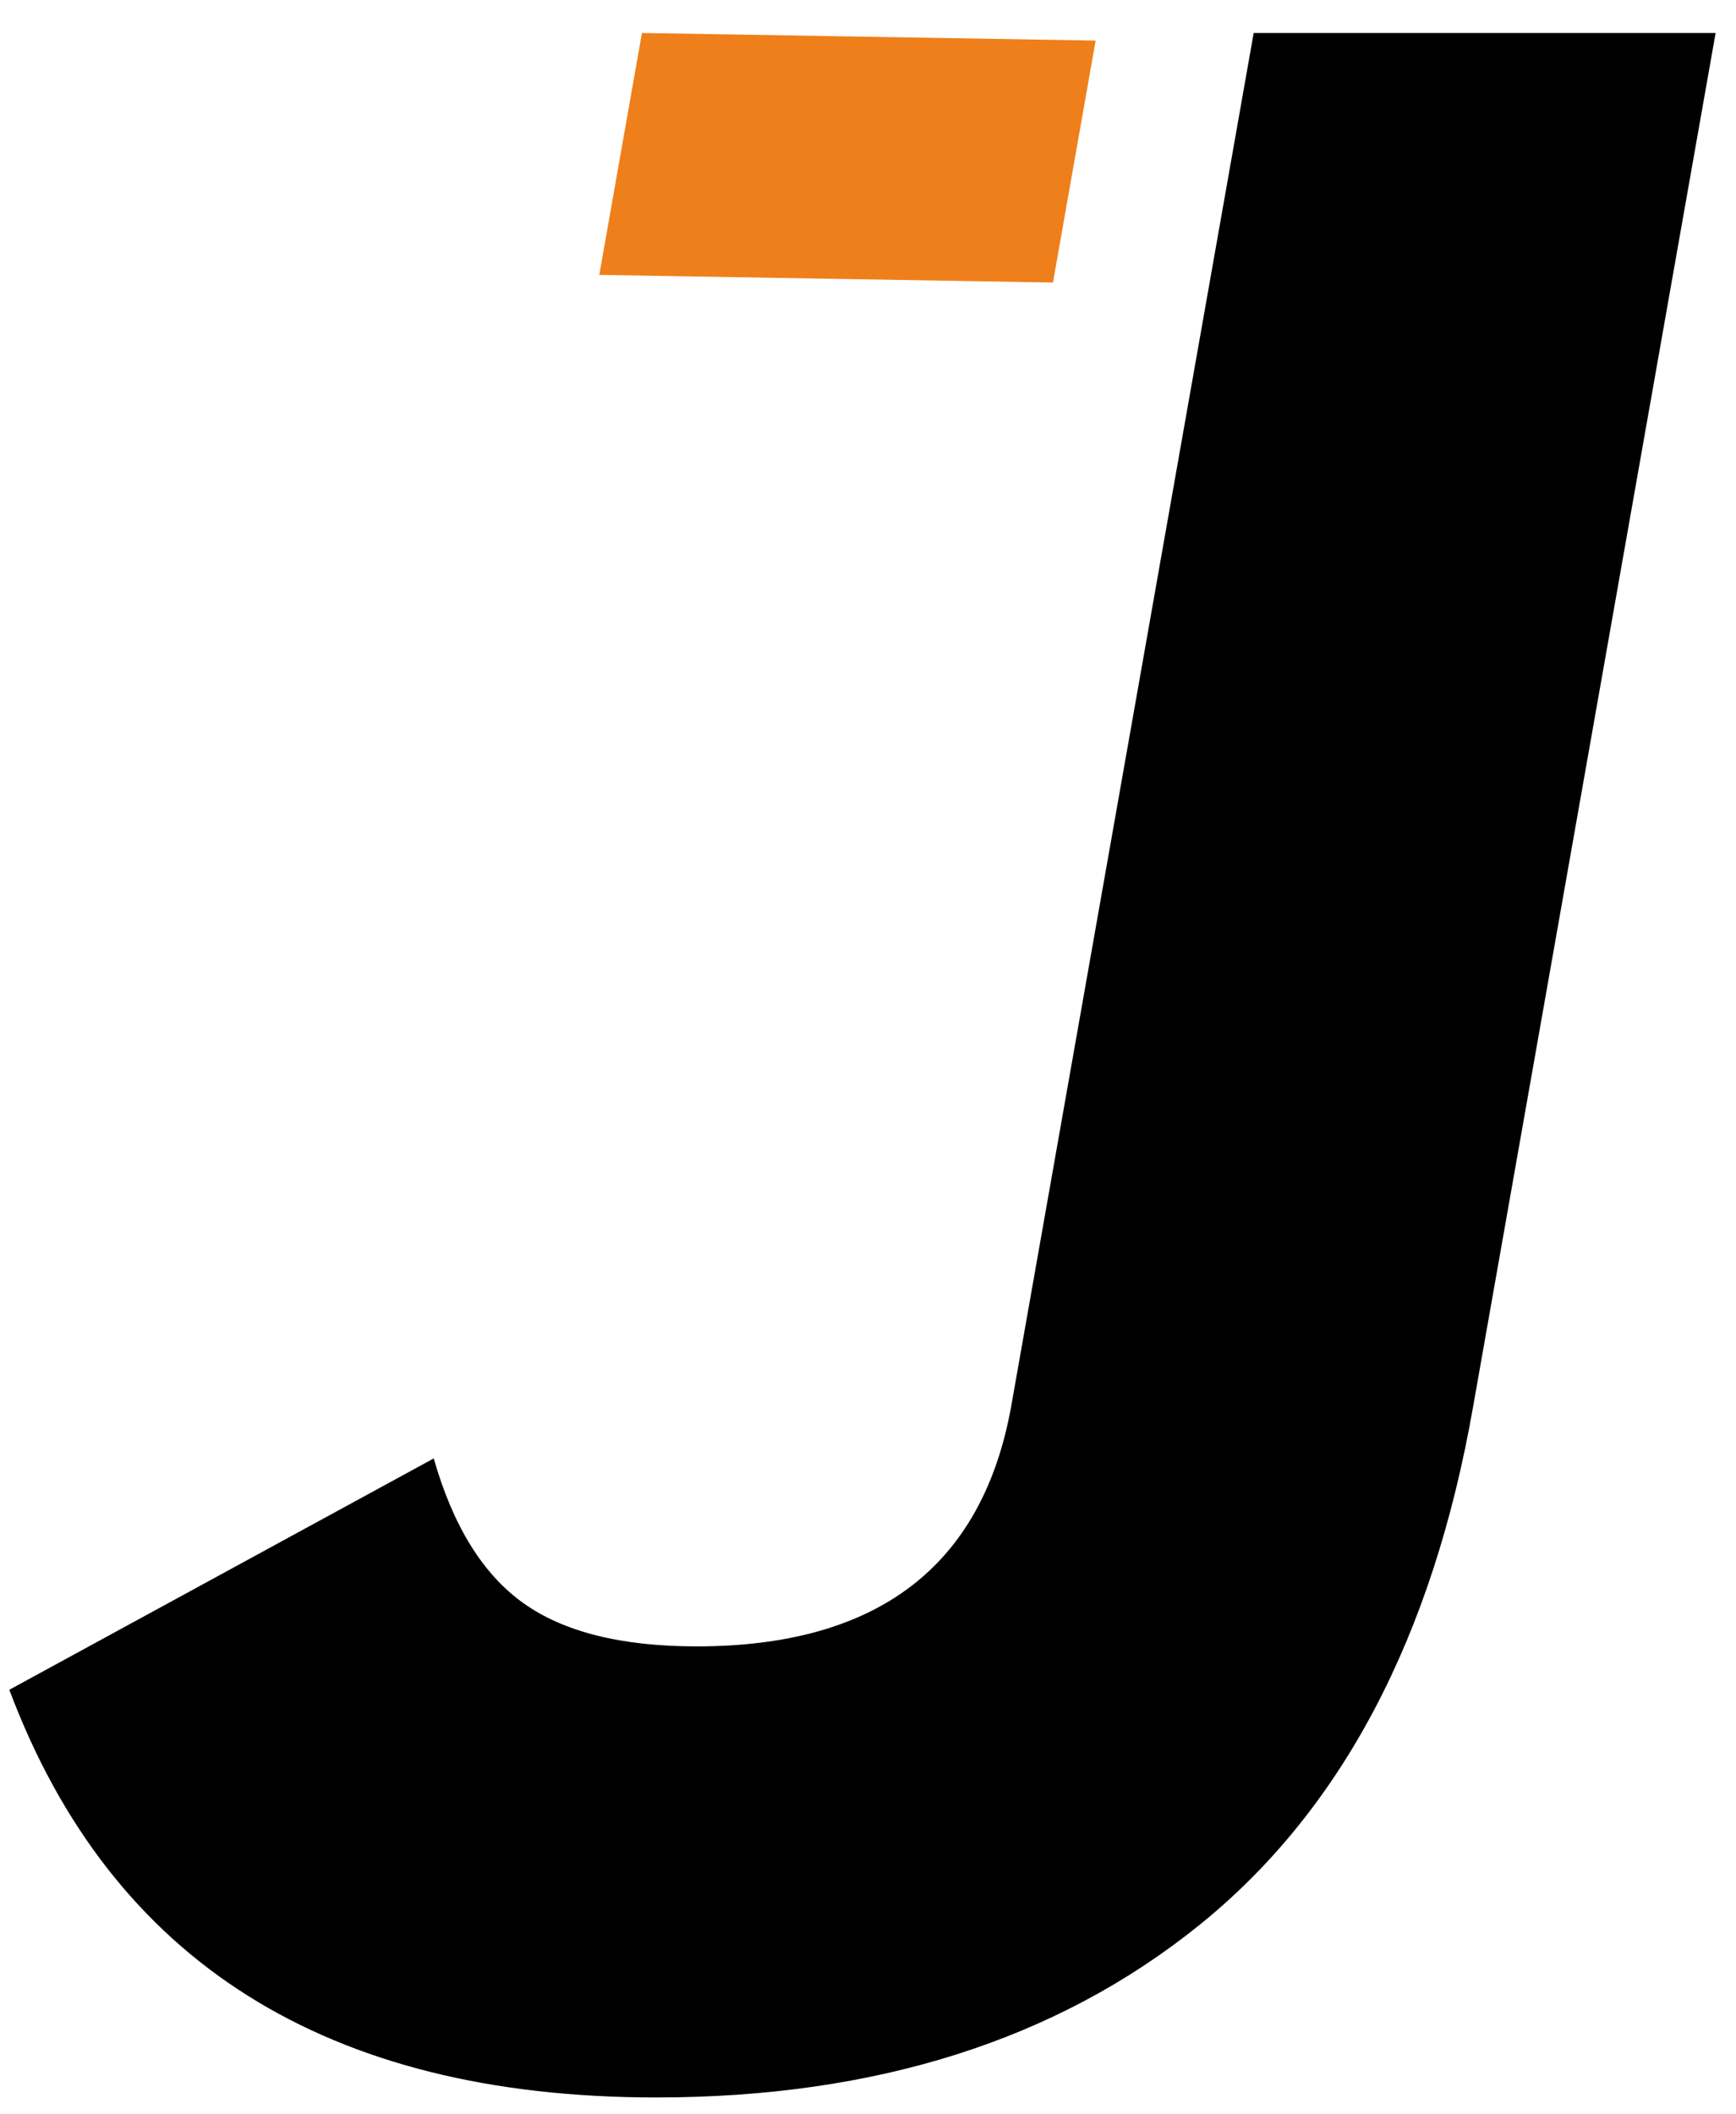 <svg width="46" height="56" viewBox="0 0 46 56" fill="none" xmlns="http://www.w3.org/2000/svg"><path d="M17.384 55.553c-8.722 0-14.434-3.6-17.137-10.798l11.246-6.127c.51 1.787 1.3 3.064 2.372 3.83 1.07.765 2.6 1.148 4.59 1.148 4.794 0 7.574-2.118 8.339-6.356L33.22.873h12.24L39.035 37.25c-1.07 6.126-3.494 10.709-7.268 13.747-3.774 3.038-8.568 4.556-14.382 4.556Z" fill="#000"/><path fill-rule="evenodd" clip-rule="evenodd" d="m27.9 7.483-12.02-.202L17.01.873l12.022.202-1.131 6.408Z" fill="#EF7F1A"/></svg>
